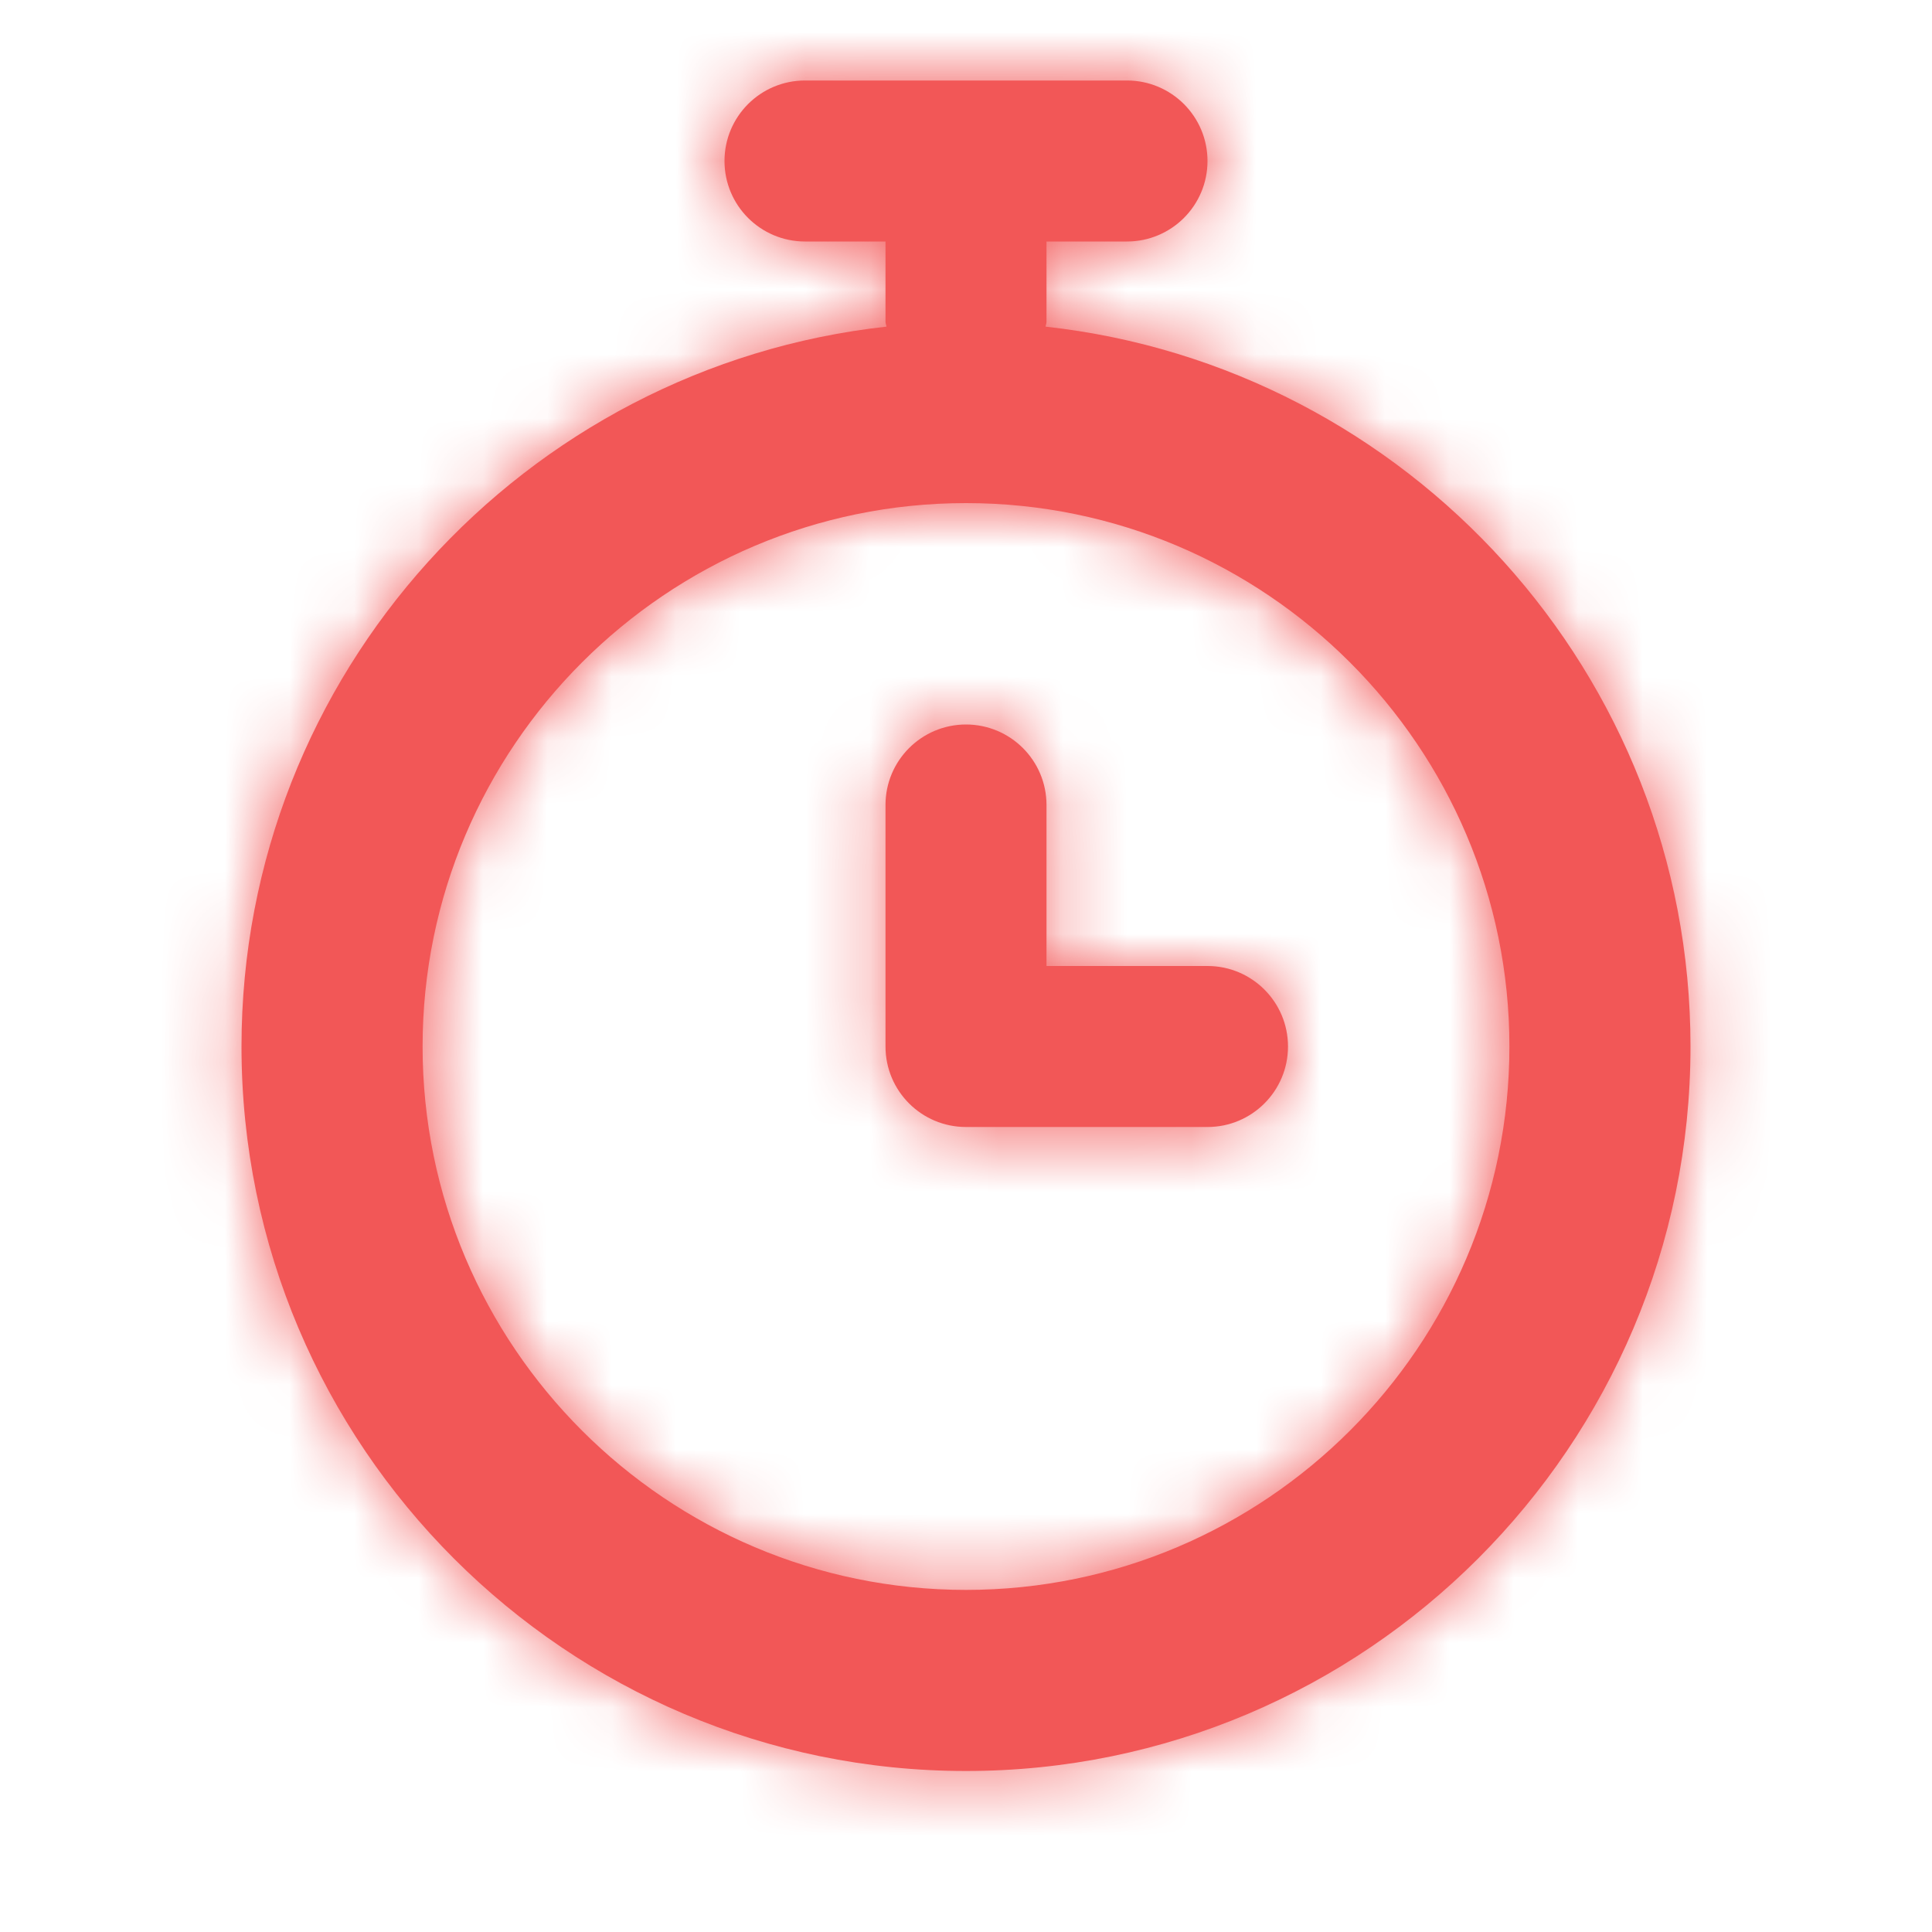 <svg width="30" height="30" viewBox="0 0 30 30" fill="none" xmlns="http://www.w3.org/2000/svg">
    <path fill-rule="evenodd" clip-rule="evenodd" d="M18.75 15H16.25V12.5C16.25 11.809 15.69 11.25 15 11.25C14.31 11.25 13.75 11.809 13.75 12.5V16.25C13.75 16.941 14.31 17.5 15 17.5H18.75C19.44 17.5 20 16.941 20 16.25C20 15.559 19.44 15 18.75 15ZM15 24.688C10.348 24.688 6.562 20.902 6.562 16.25C6.562 11.598 10.348 7.812 15 7.812C19.652 7.812 23.438 11.598 23.438 16.25C23.438 20.902 19.652 24.688 15 24.688ZM16.235 5.072C16.238 5.046 16.25 5.026 16.25 5V3.75H17.5C18.19 3.75 18.75 3.191 18.75 2.5C18.75 1.809 18.19 1.25 17.5 1.25H12.5C11.81 1.25 11.25 1.809 11.25 2.5C11.25 3.191 11.81 3.75 12.5 3.75H13.75V5C13.75 5.026 13.762 5.046 13.765 5.072C8.141 5.69 3.75 10.465 3.75 16.25C3.75 22.454 8.797 27.5 15 27.5C21.203 27.5 26.25 22.454 26.25 16.25C26.25 10.465 21.859 5.69 16.235 5.072Z" fill="#F25757" />
    <mask id="mask0_0_1321" style="mask-type:alpha" maskUnits="userSpaceOnUse" x="3" y="1" width="24" height="27">
        <path fill-rule="evenodd" clip-rule="evenodd" d="M18.75 15H16.25V12.5C16.25 11.809 15.69 11.25 15 11.25C14.31 11.25 13.75 11.809 13.75 12.5V16.25C13.75 16.941 14.31 17.5 15 17.5H18.75C19.44 17.5 20 16.941 20 16.25C20 15.559 19.44 15 18.75 15ZM15 24.688C10.348 24.688 6.562 20.902 6.562 16.25C6.562 11.598 10.348 7.812 15 7.812C19.652 7.812 23.438 11.598 23.438 16.25C23.438 20.902 19.652 24.688 15 24.688ZM16.235 5.072C16.238 5.046 16.25 5.026 16.25 5V3.75H17.5C18.19 3.75 18.75 3.191 18.75 2.5C18.75 1.809 18.19 1.25 17.5 1.25H12.5C11.81 1.25 11.25 1.809 11.25 2.5C11.25 3.191 11.81 3.75 12.5 3.75H13.75V5C13.75 5.026 13.762 5.046 13.765 5.072C8.141 5.69 3.75 10.465 3.75 16.25C3.75 22.454 8.797 27.5 15 27.5C21.203 27.5 26.25 22.454 26.25 16.25C26.25 10.465 21.859 5.69 16.235 5.072Z" fill="white" />
    </mask>
    <g mask="url(#mask0_0_1321)">
        <rect width="30" height="30" fill="#F25757" />
    </g>
</svg>
    